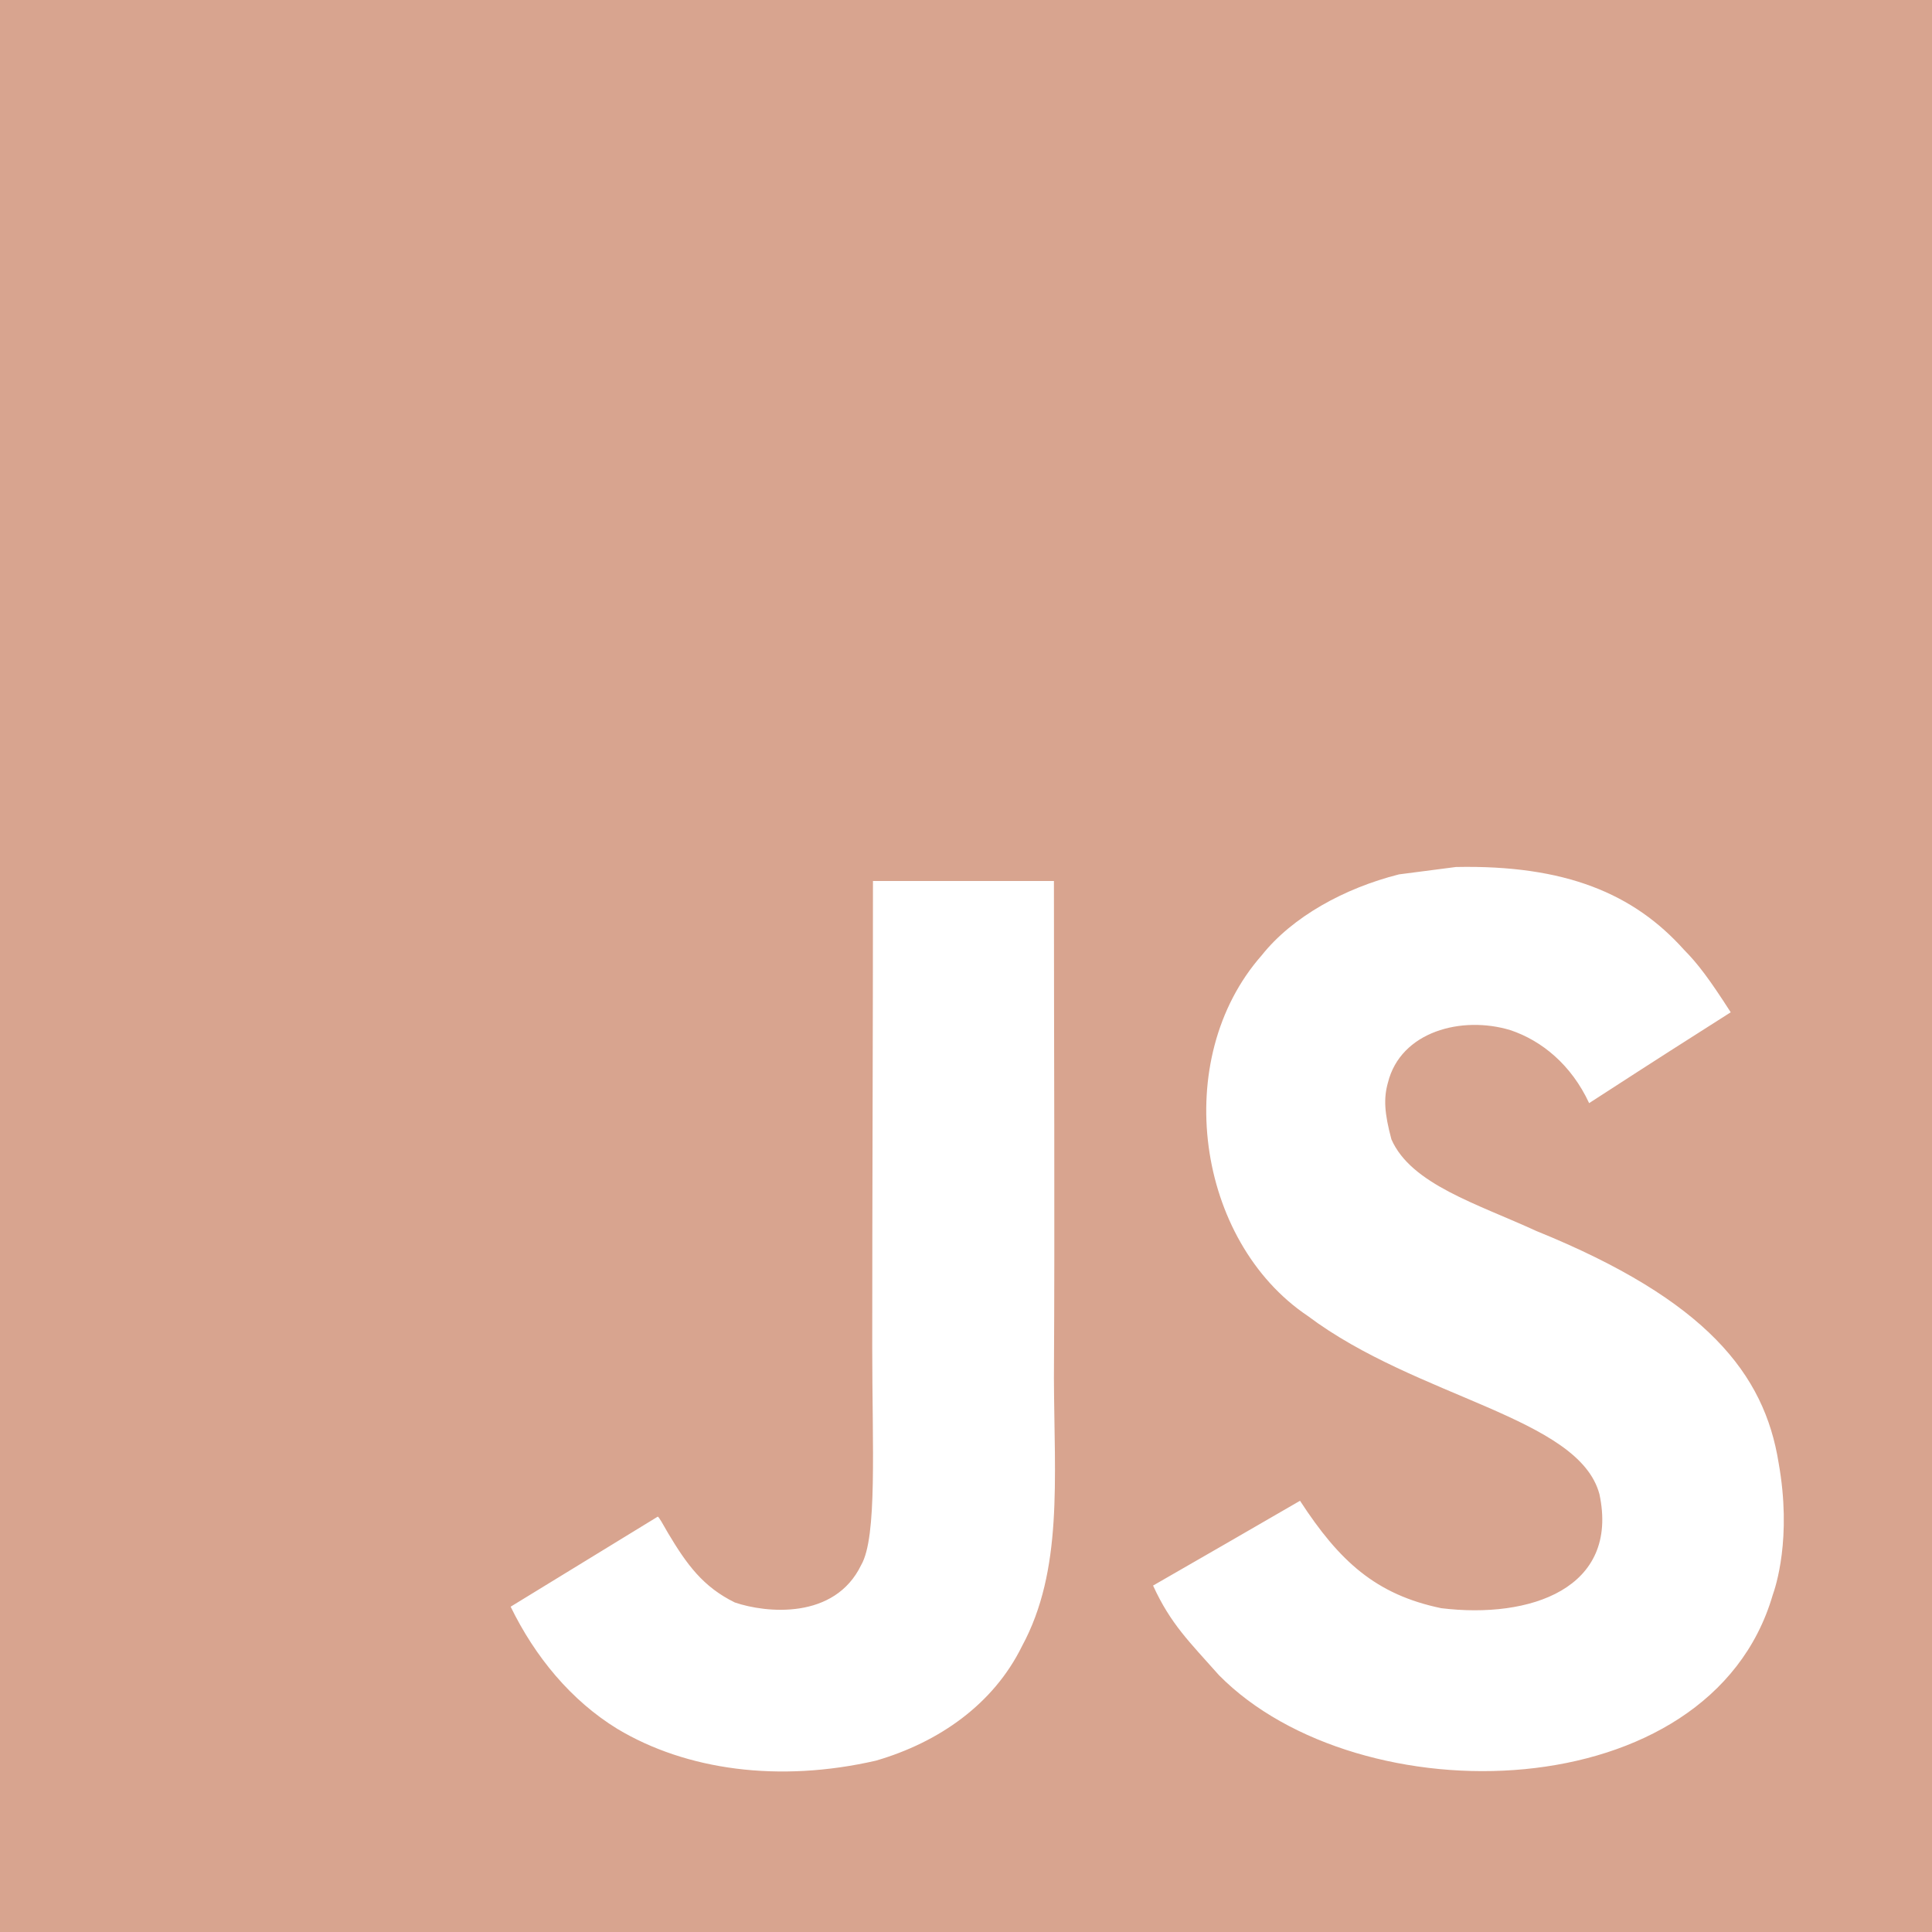 <svg width="45" height="45" viewBox="0 0 45 45" fill="none" xmlns="http://www.w3.org/2000/svg">
<path d="M0 0V45H45V0H0ZM23.803 38.345C23.139 39.694 21.871 40.581 20.402 41.009C18.144 41.527 15.985 41.232 14.378 40.268C13.303 39.608 12.464 38.593 11.894 37.423L15.321 35.325C15.351 35.337 15.441 35.5 15.561 35.71C15.998 36.442 16.375 36.961 17.116 37.325C17.844 37.573 19.442 37.732 20.059 36.451C20.436 35.8 20.316 33.705 20.316 31.388C20.316 27.746 20.333 24.12 20.333 20.52H24.548C24.548 24.48 24.57 28.23 24.548 32.095C24.557 34.464 24.763 36.575 23.803 38.345ZM41.289 37.154C39.824 42.166 31.655 42.328 28.391 39.017C27.701 38.238 27.269 37.831 26.857 36.931C28.592 35.933 28.592 35.933 30.28 34.956C31.197 36.366 32.045 37.141 33.57 37.458C35.639 37.711 37.721 37 37.254 34.802C36.774 33.007 33.017 32.57 30.46 30.651C27.864 28.907 27.256 24.671 29.389 22.25C30.1 21.355 31.312 20.687 32.585 20.366L33.912 20.194C36.462 20.142 38.055 20.816 39.224 22.122C39.55 22.451 39.816 22.807 40.312 23.578C38.955 24.443 38.959 24.435 37.014 25.694C36.598 24.799 35.909 24.238 35.18 23.994C34.049 23.651 32.623 24.023 32.327 25.219C32.224 25.587 32.246 25.93 32.409 26.538C32.867 27.583 34.405 28.038 35.784 28.672C39.755 30.282 41.096 32.009 41.426 34.065C41.744 35.834 41.35 36.982 41.289 37.154Z" fill="#D8A48F"/>
</svg>
